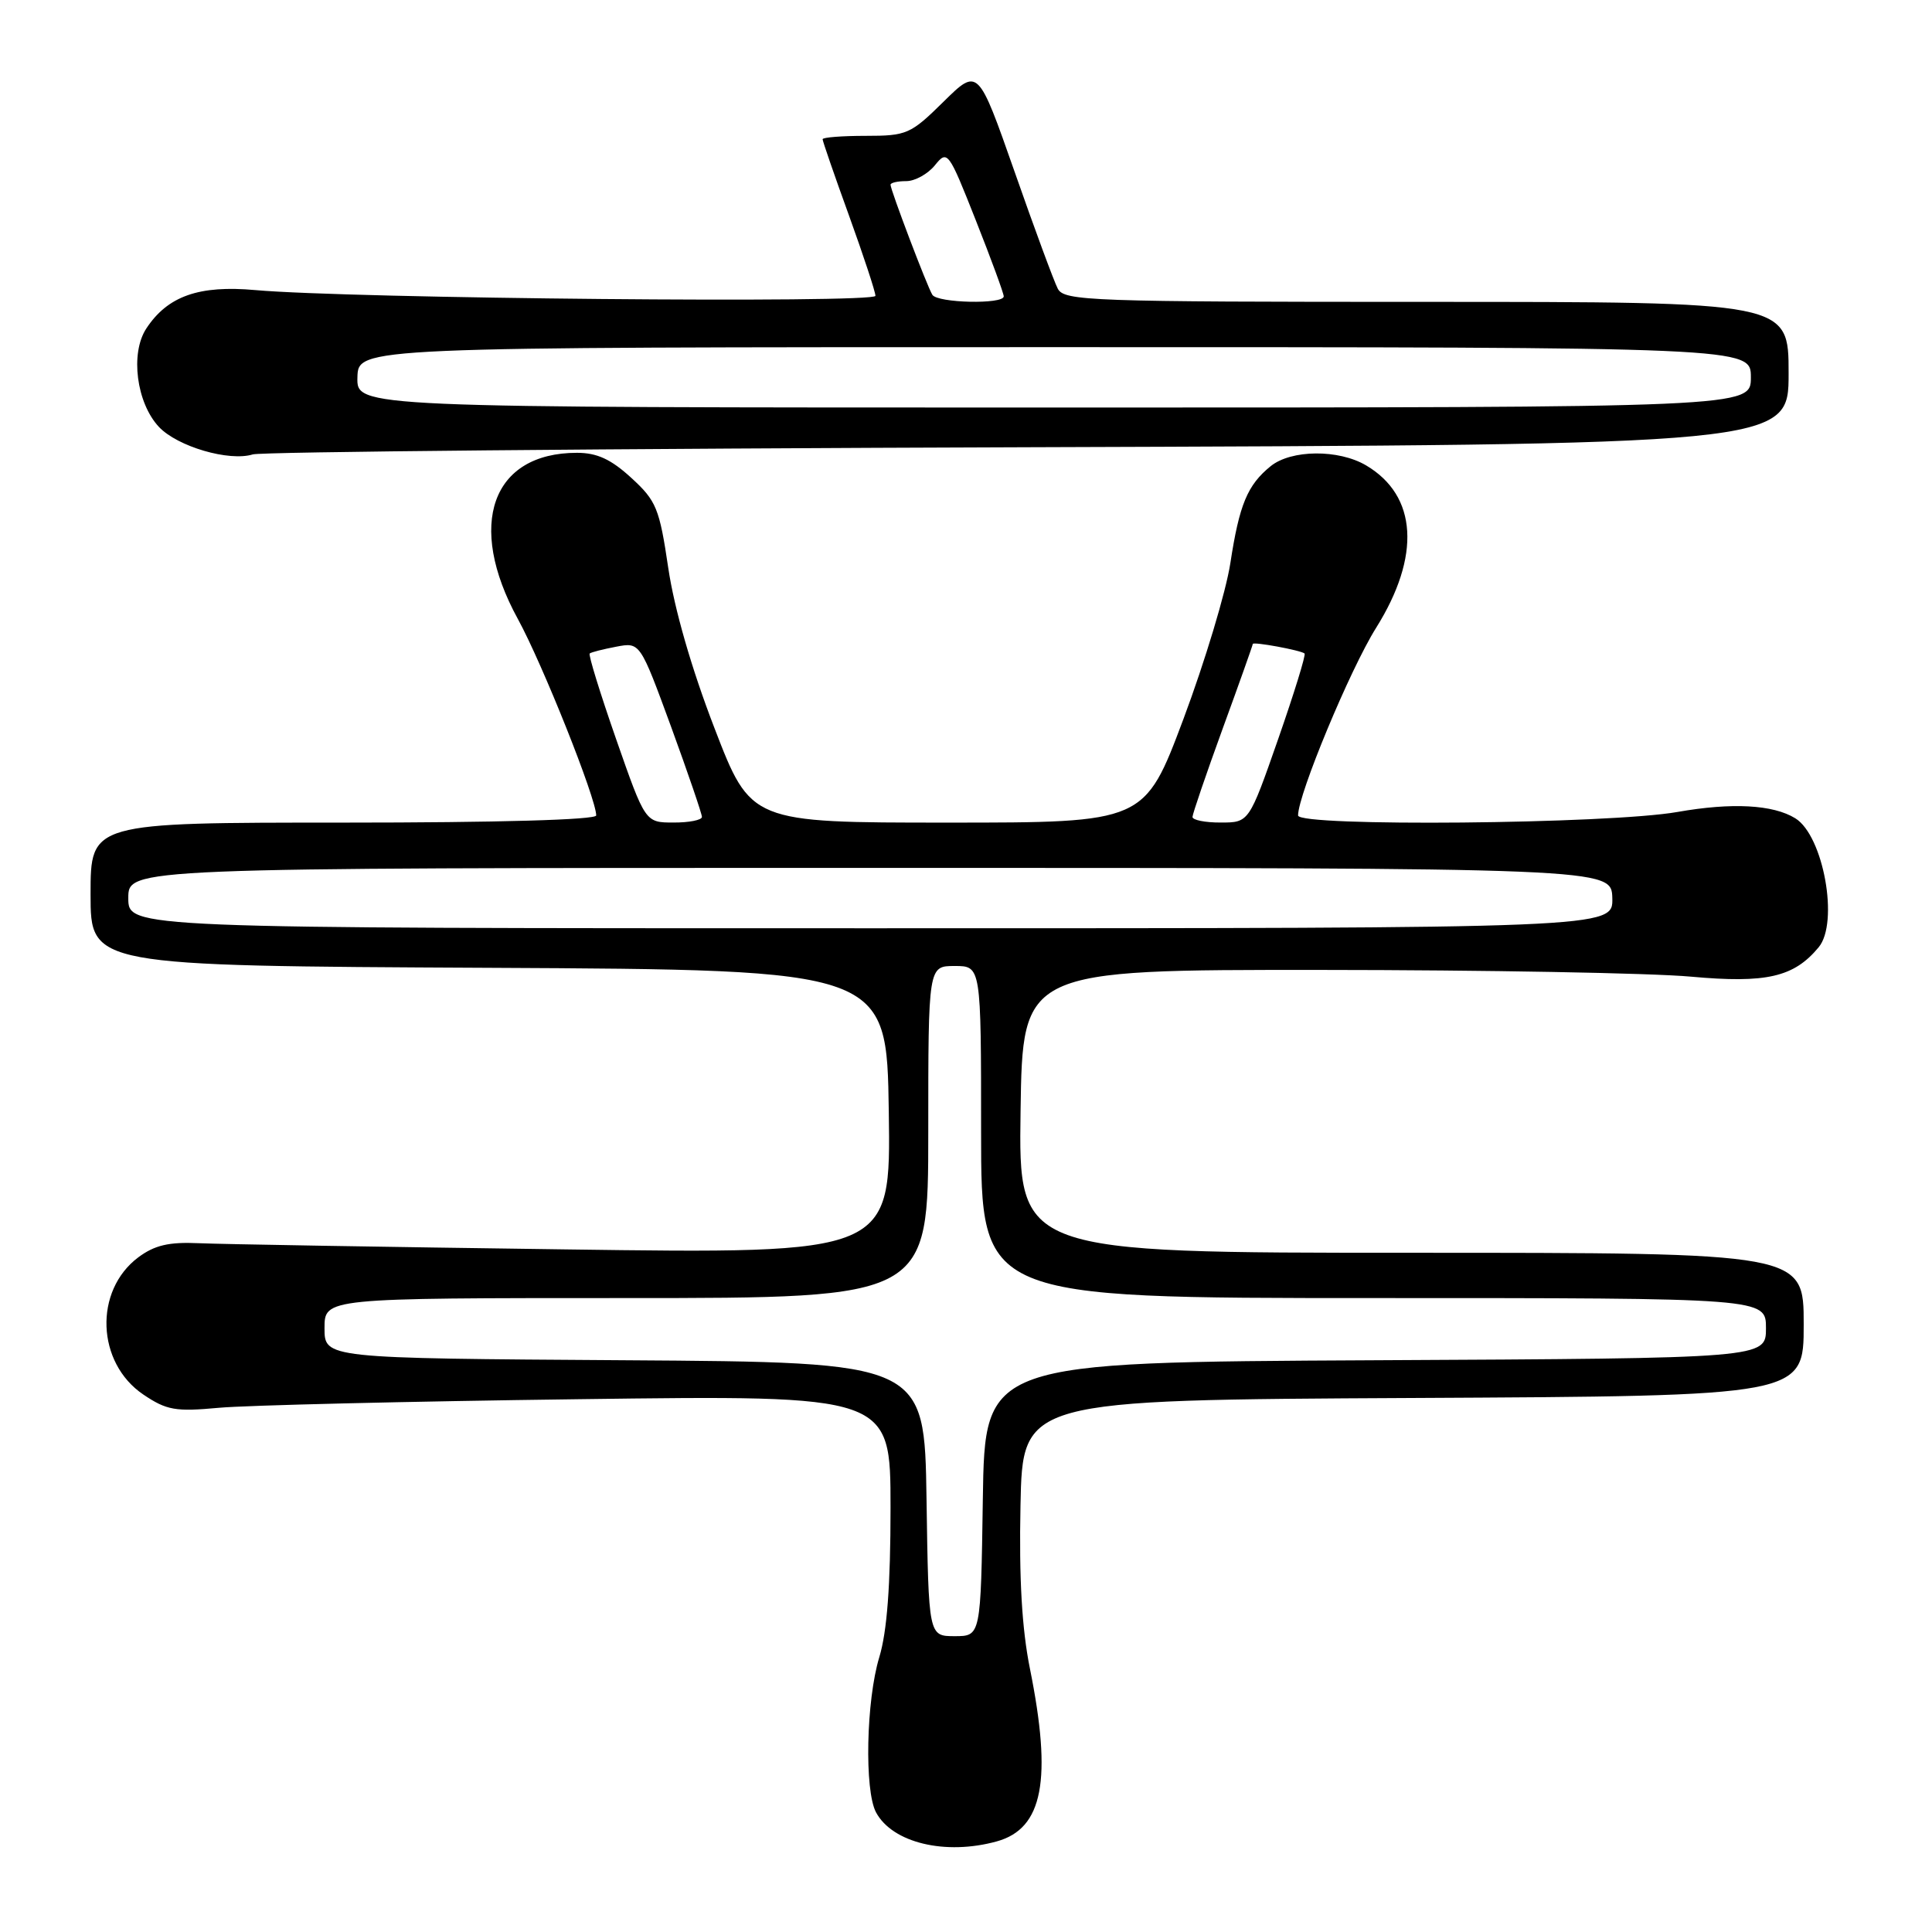 <?xml version="1.0" encoding="UTF-8" standalone="no"?>
<!DOCTYPE svg PUBLIC "-//W3C//DTD SVG 1.1//EN" "http://www.w3.org/Graphics/SVG/1.1/DTD/svg11.dtd" >
<svg xmlns="http://www.w3.org/2000/svg" xmlns:xlink="http://www.w3.org/1999/xlink" version="1.1" viewBox="0 0 256 256">
 <g >
 <path fill="currentColor"
d=" M 132.09 243.99 C 138.21 242.29 139.44 235.84 136.47 221.10 C 135.41 215.86 135.02 209.15 135.22 199.50 C 135.50 185.50 135.50 185.50 187.25 185.24 C 239.00 184.98 239.00 184.98 239.00 175.49 C 239.00 166.00 239.00 166.00 186.98 166.00 C 134.96 166.00 134.96 166.00 135.23 147.25 C 135.50 128.50 135.50 128.50 175.00 128.52 C 196.72 128.53 218.79 128.93 224.04 129.41 C 234.05 130.32 237.70 129.48 240.98 125.52 C 243.70 122.25 241.62 110.74 237.89 108.43 C 234.94 106.61 229.49 106.32 222.27 107.59 C 213.20 109.19 172.00 109.57 172.00 108.05 C 172.00 105.27 178.89 88.70 182.33 83.21 C 188.30 73.69 187.81 65.68 181.02 61.67 C 177.37 59.51 171.09 59.57 168.37 61.77 C 165.29 64.27 164.22 66.84 163.03 74.61 C 162.45 78.40 159.65 87.69 156.82 95.25 C 151.66 109.00 151.66 109.00 125.58 109.00 C 99.49 109.00 99.49 109.00 94.66 96.45 C 91.63 88.60 89.35 80.67 88.55 75.27 C 87.38 67.35 86.97 66.36 83.65 63.32 C 80.96 60.85 79.11 60.00 76.45 60.00 C 65.16 60.00 61.77 69.51 68.61 82.00 C 71.88 87.97 79.00 105.82 79.00 108.05 C 79.00 108.63 66.00 109.00 45.50 109.00 C 12.00 109.00 12.00 109.00 12.00 118.49 C 12.00 127.98 12.00 127.98 64.75 128.24 C 117.50 128.50 117.50 128.50 117.77 147.33 C 118.04 166.15 118.04 166.15 74.77 165.55 C 50.97 165.23 29.17 164.86 26.32 164.73 C 22.37 164.55 20.48 165.00 18.33 166.60 C 12.42 171.02 12.77 180.59 19.00 184.79 C 22.09 186.87 23.25 187.07 29.00 186.54 C 32.58 186.21 54.06 185.69 76.75 185.40 C 118.00 184.86 118.00 184.86 118.00 199.77 C 118.00 210.11 117.54 216.19 116.51 219.59 C 114.77 225.32 114.52 237.24 116.08 240.15 C 118.25 244.19 125.28 245.88 132.09 243.99 Z  M 136.25 59.26 C 237.00 58.93 237.00 58.93 237.00 49.46 C 237.00 40.00 237.00 40.00 189.04 40.00 C 144.37 40.00 141.01 39.88 140.16 38.25 C 139.66 37.29 137.08 30.31 134.43 22.73 C 129.60 8.97 129.60 8.97 125.02 13.48 C 120.66 17.78 120.15 18.00 114.72 18.00 C 111.57 18.00 109.00 18.20 109.00 18.45 C 109.00 18.70 110.57 23.25 112.50 28.57 C 114.42 33.89 116.00 38.67 116.00 39.20 C 116.00 40.21 46.37 39.56 33.86 38.44 C 26.36 37.76 22.21 39.23 19.38 43.54 C 17.23 46.83 18.08 53.39 21.06 56.57 C 23.52 59.18 30.36 61.18 33.50 60.21 C 34.60 59.87 80.84 59.44 136.25 59.26 Z  M 122.77 198.65 C 122.50 180.50 122.50 180.50 82.75 180.24 C 43.00 179.98 43.00 179.98 43.00 175.99 C 43.00 172.00 43.00 172.00 83.00 172.00 C 123.00 172.00 123.00 172.00 123.00 150.00 C 123.00 128.00 123.00 128.00 126.50 128.00 C 130.00 128.00 130.00 128.00 130.00 150.00 C 130.00 172.00 130.00 172.00 182.00 172.00 C 234.00 172.00 234.00 172.00 234.00 175.99 C 234.00 179.98 234.00 179.98 182.25 180.24 C 130.50 180.50 130.50 180.50 130.23 198.65 C 129.96 216.80 129.96 216.80 126.50 216.80 C 123.04 216.80 123.04 216.80 122.77 198.65 Z  M 17.00 119.00 C 17.00 115.00 17.00 115.00 115.27 115.00 C 213.53 115.00 213.53 115.00 213.64 119.00 C 213.74 123.00 213.74 123.00 115.37 123.00 C 17.00 123.00 17.00 123.00 17.00 119.00 Z  M 81.64 97.94 C 79.52 91.86 77.94 86.75 78.14 86.59 C 78.34 86.42 79.92 86.02 81.66 85.69 C 84.81 85.09 84.81 85.09 88.92 96.29 C 91.17 102.46 93.01 107.84 93.01 108.25 C 93.00 108.66 91.31 109.00 89.25 108.99 C 85.50 108.99 85.50 108.99 81.64 97.94 Z  M 158.01 108.25 C 158.02 107.84 159.82 102.57 162.01 96.55 C 164.21 90.53 166.00 85.48 166.00 85.33 C 166.00 84.99 172.35 86.16 172.86 86.59 C 173.06 86.75 171.48 91.86 169.36 97.94 C 165.50 108.99 165.50 108.99 161.75 108.99 C 159.69 109.00 158.01 108.66 158.01 108.25 Z  M 47.36 50.00 C 47.47 46.00 47.47 46.00 139.73 46.00 C 232.00 46.00 232.00 46.00 232.00 50.00 C 232.00 54.00 232.00 54.00 139.63 54.00 C 47.26 54.00 47.26 54.00 47.36 50.00 Z  M 123.54 39.06 C 122.85 37.95 118.00 25.17 118.00 24.48 C 118.00 24.21 118.94 24.00 120.09 24.00 C 121.24 24.00 122.95 23.05 123.88 21.90 C 125.54 19.85 125.67 20.01 129.29 29.17 C 131.33 34.32 133.00 38.87 133.00 39.27 C 133.00 40.35 124.21 40.16 123.54 39.06 Z "/>
</g>
</svg>